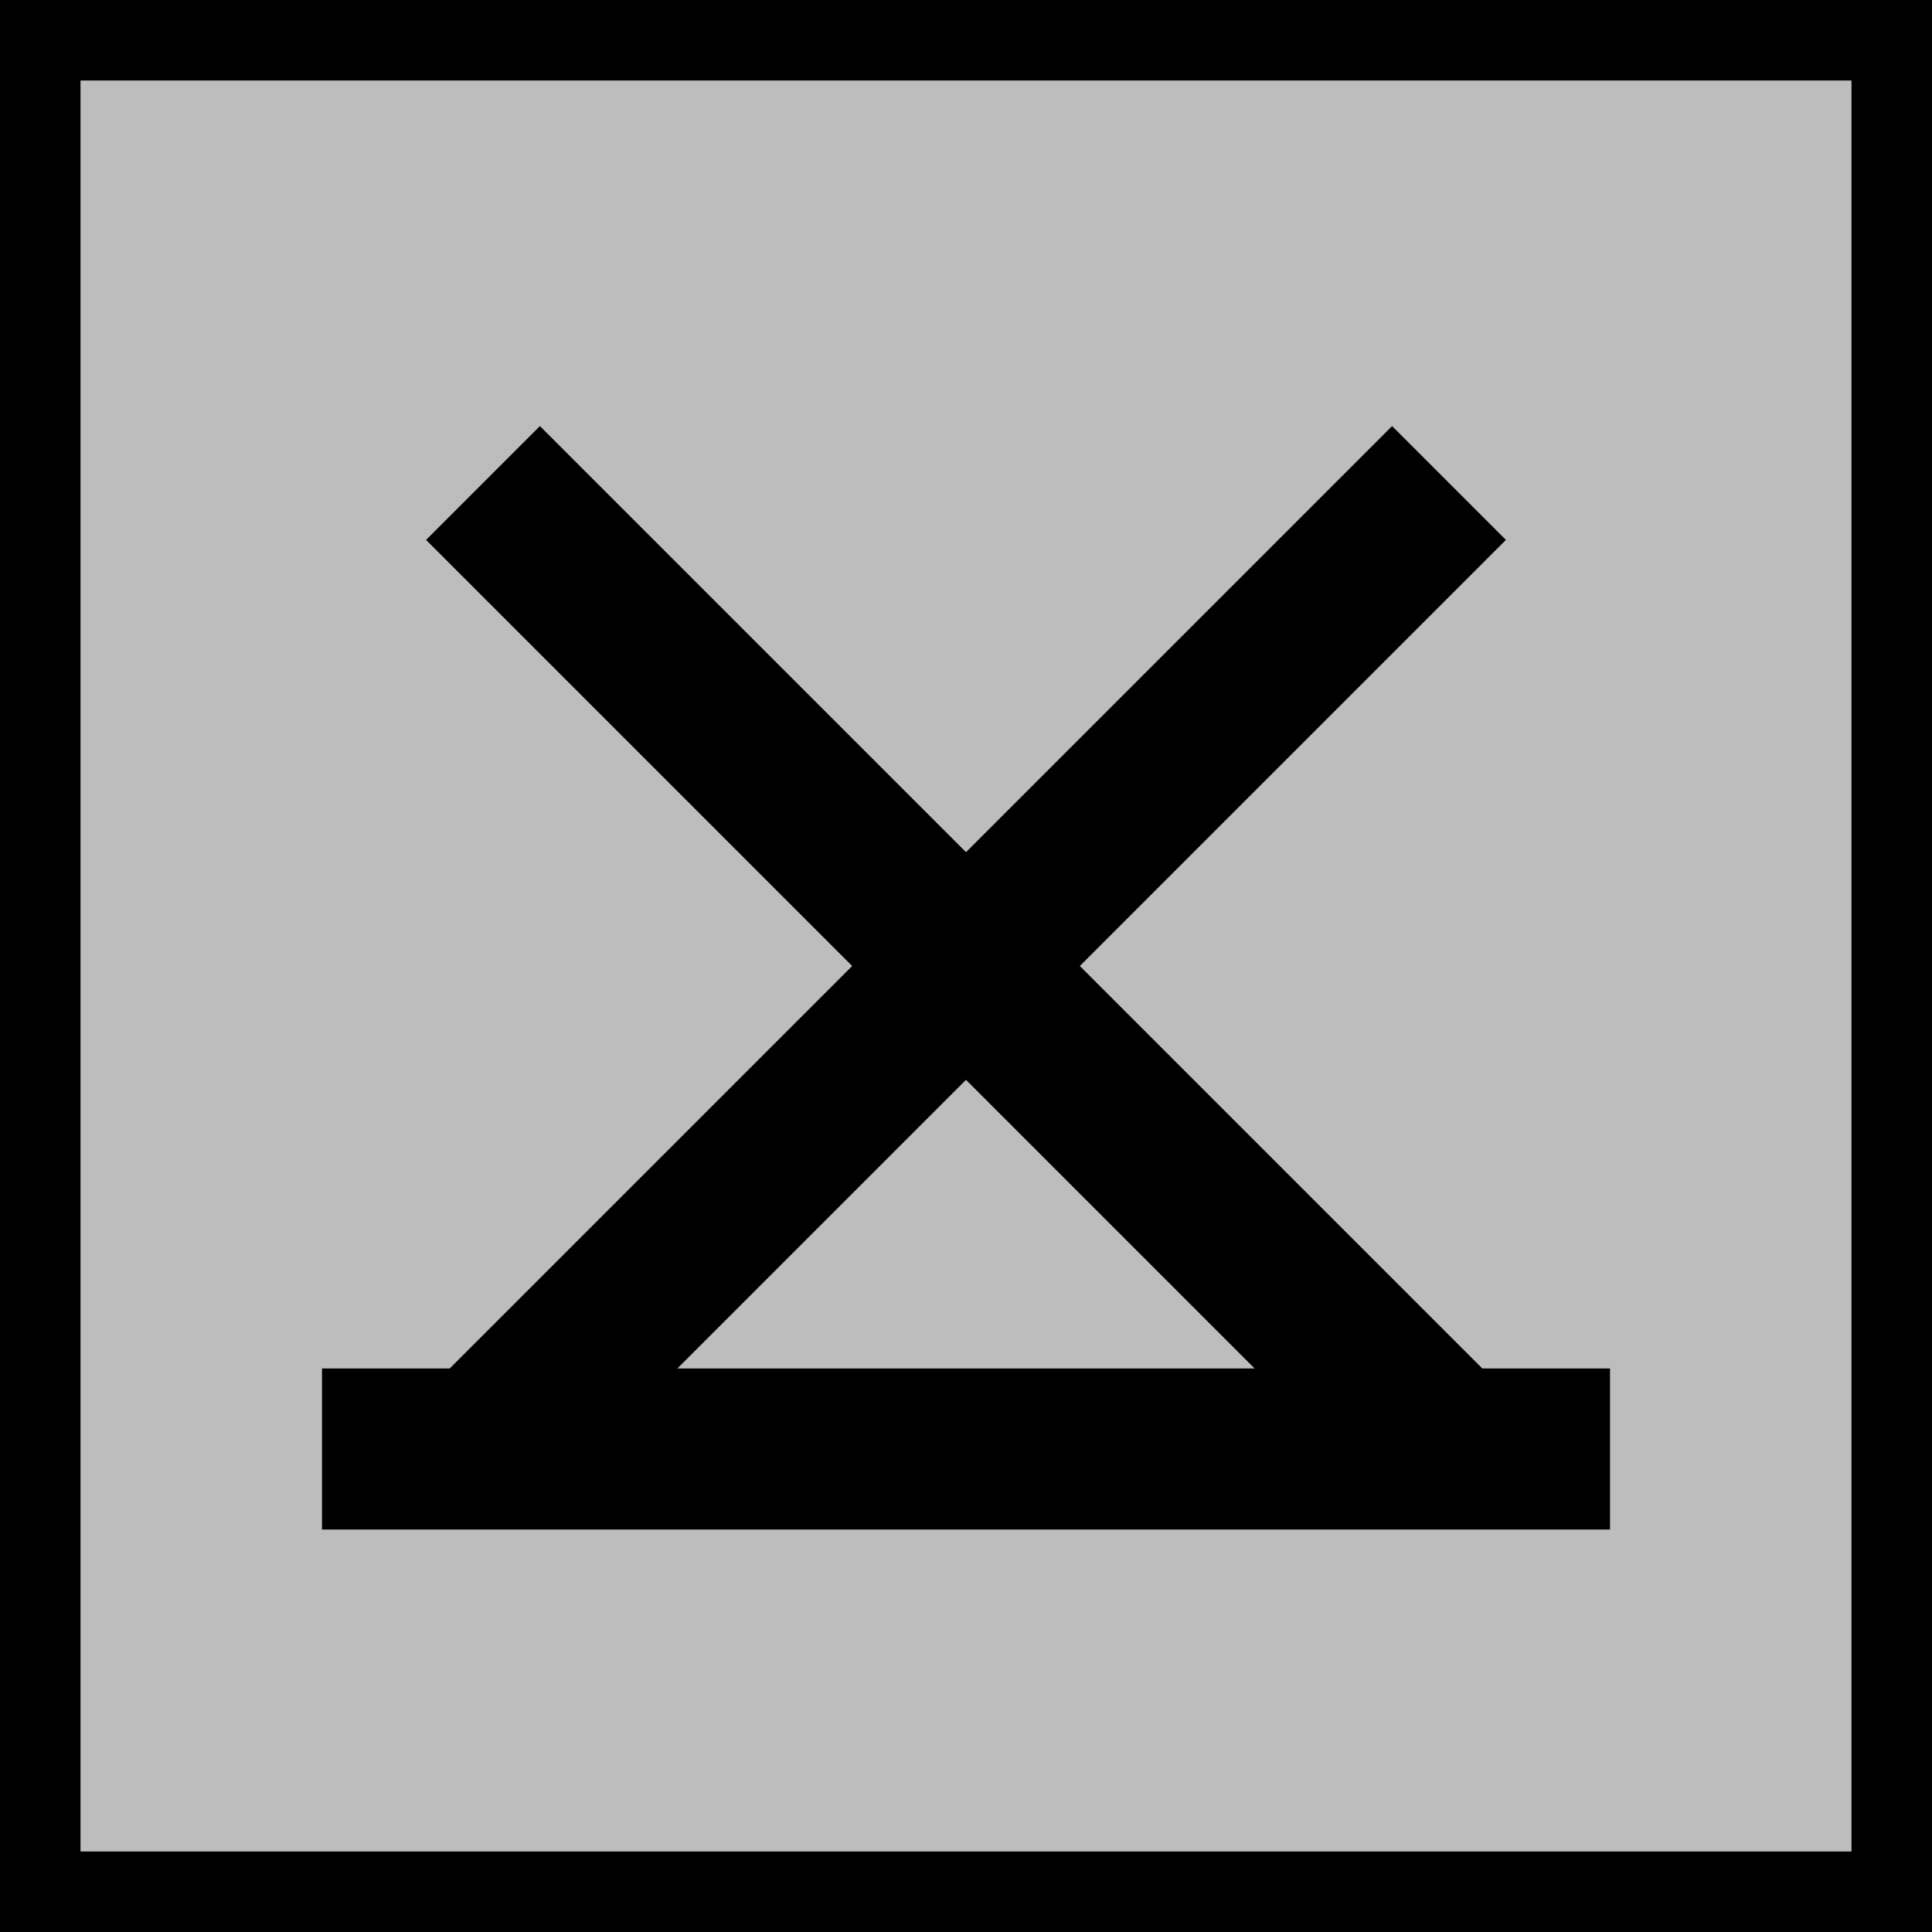 <svg xmlns="http://www.w3.org/2000/svg" viewBox="0 0 24 24">
<rect width="24" height="24" fill="#bdbdbd" stroke="#000" stroke-width="2"/>
<path d="M4 18h16M6 6l12 12M6 18l12-12" stroke="#000" stroke-width="2"/>
</svg>